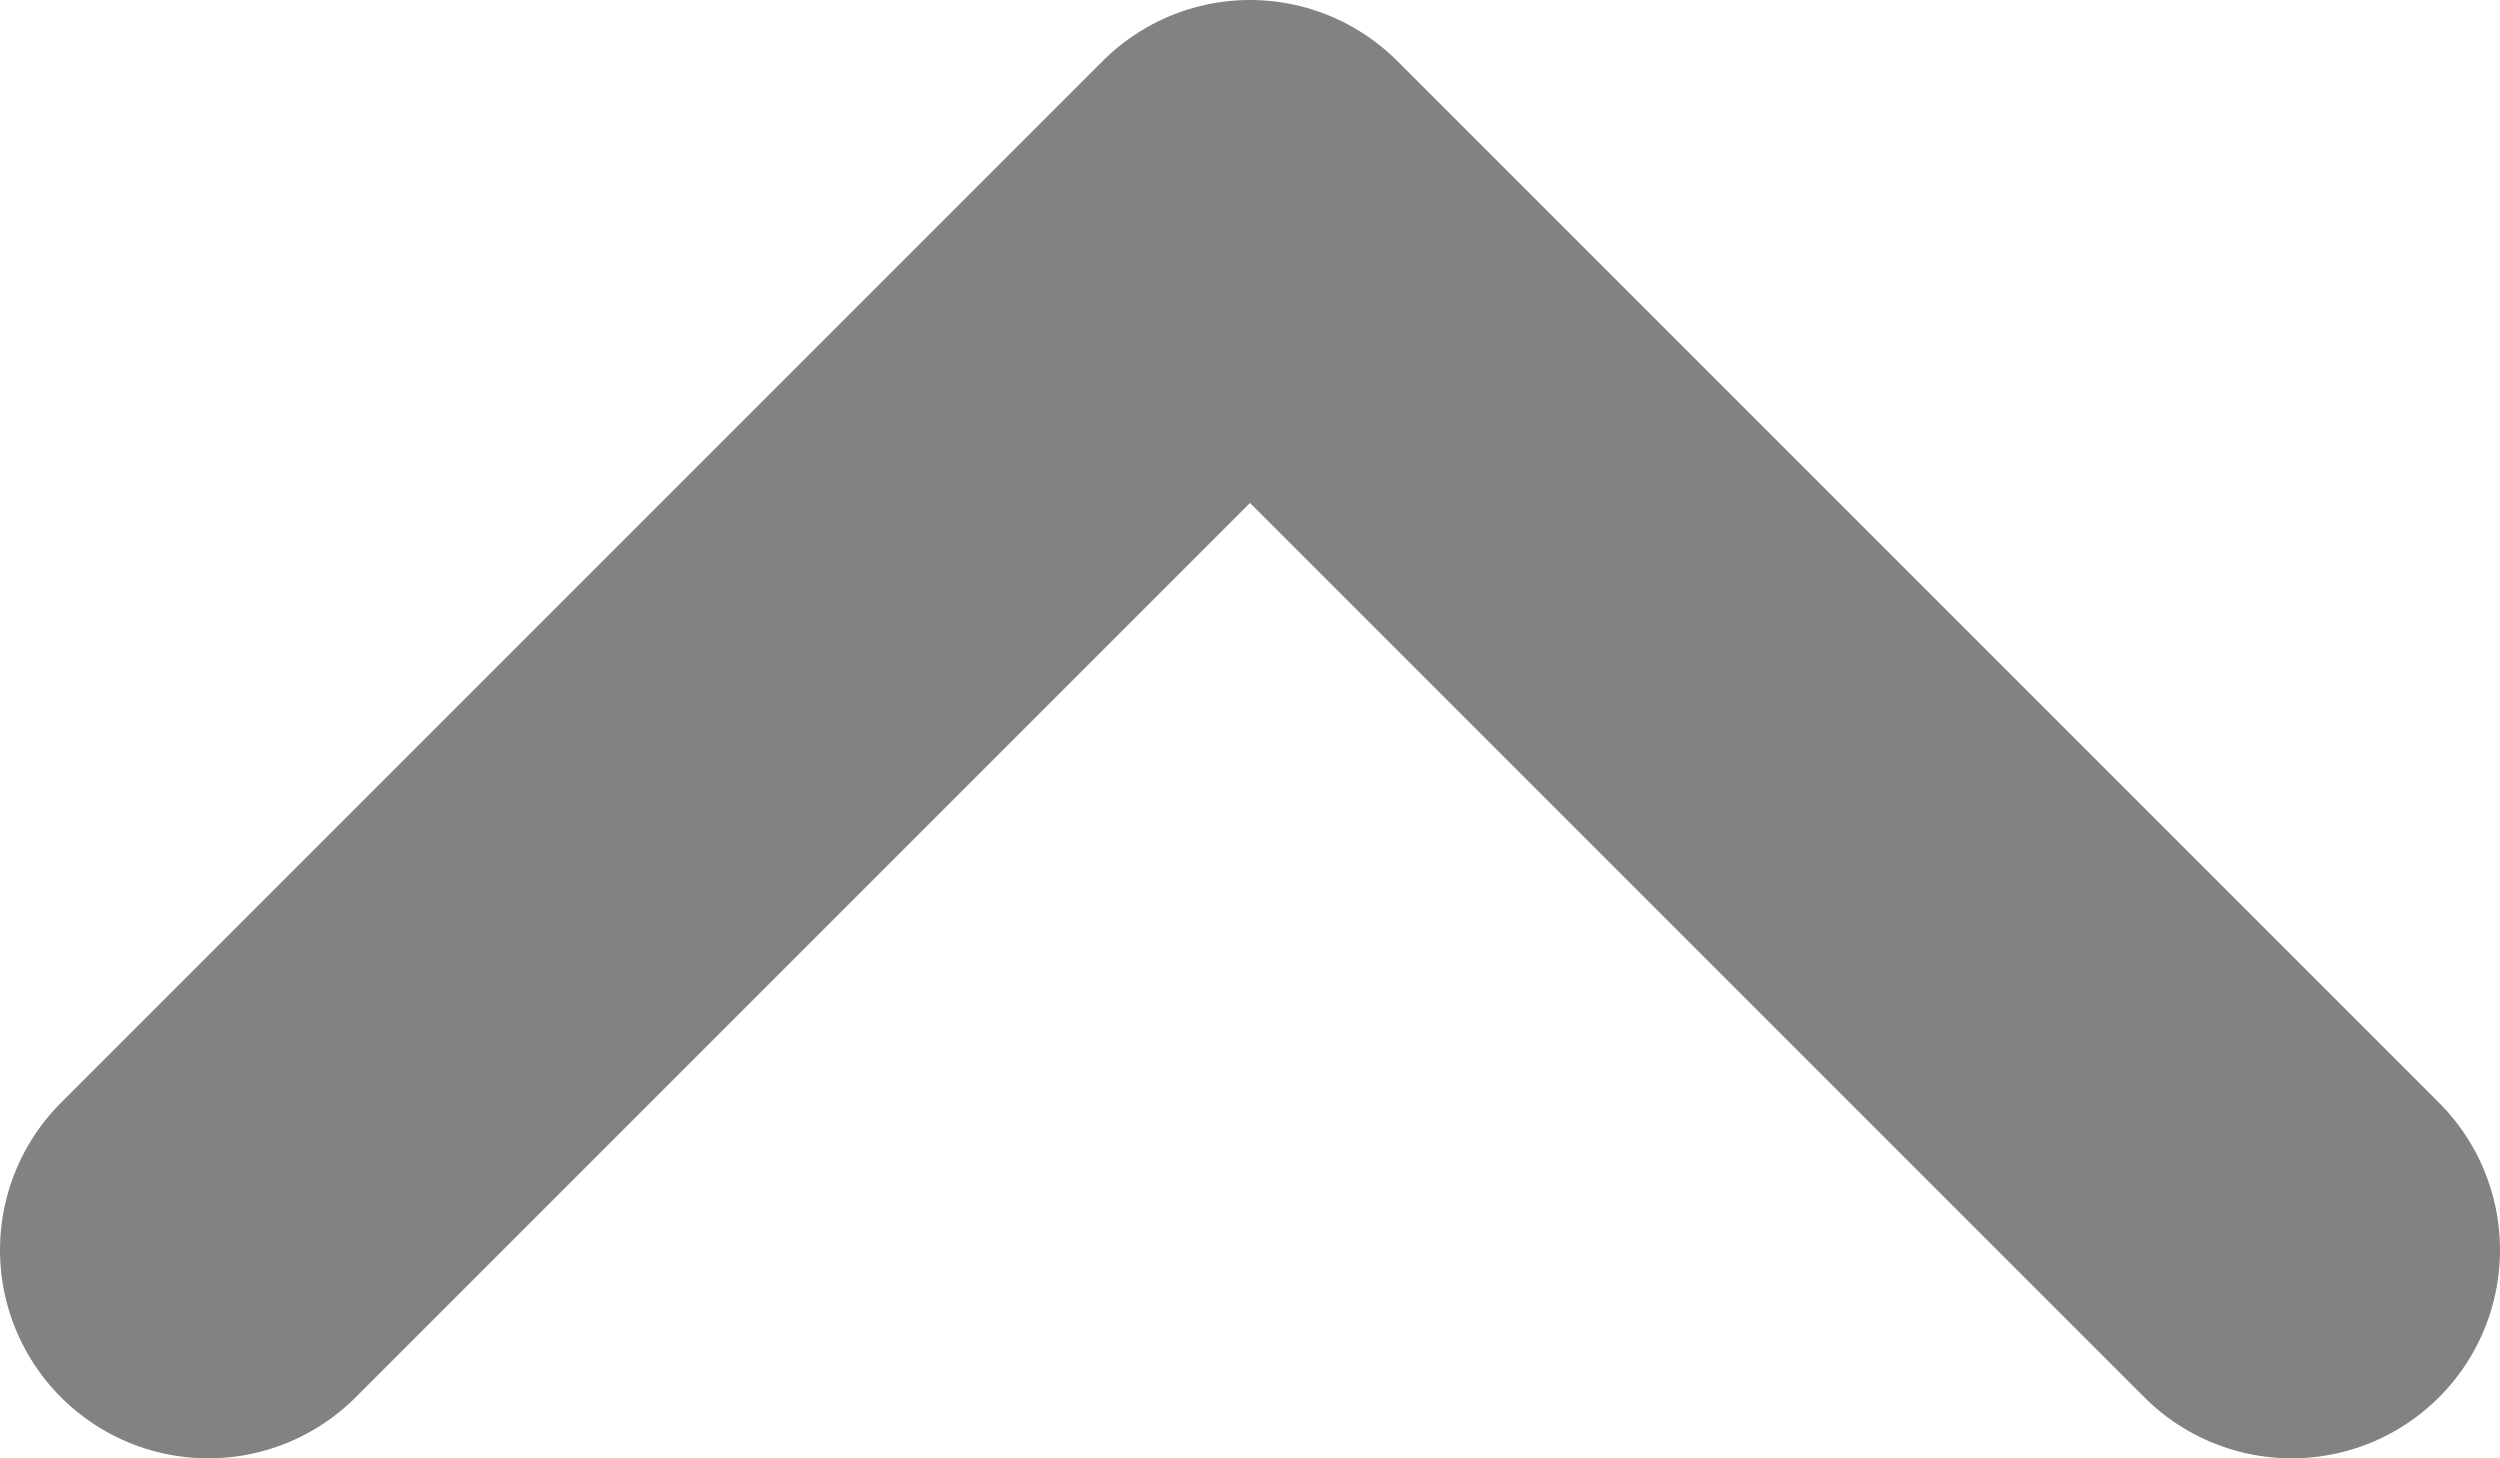 <svg width="12" height="7" viewBox="0 0 12 7" fill="none" xmlns="http://www.w3.org/2000/svg">
<path d="M11 6L6 1L1 6" stroke="#828282" stroke-width="2" stroke-linecap="round" stroke-linejoin="round"/>
</svg>

